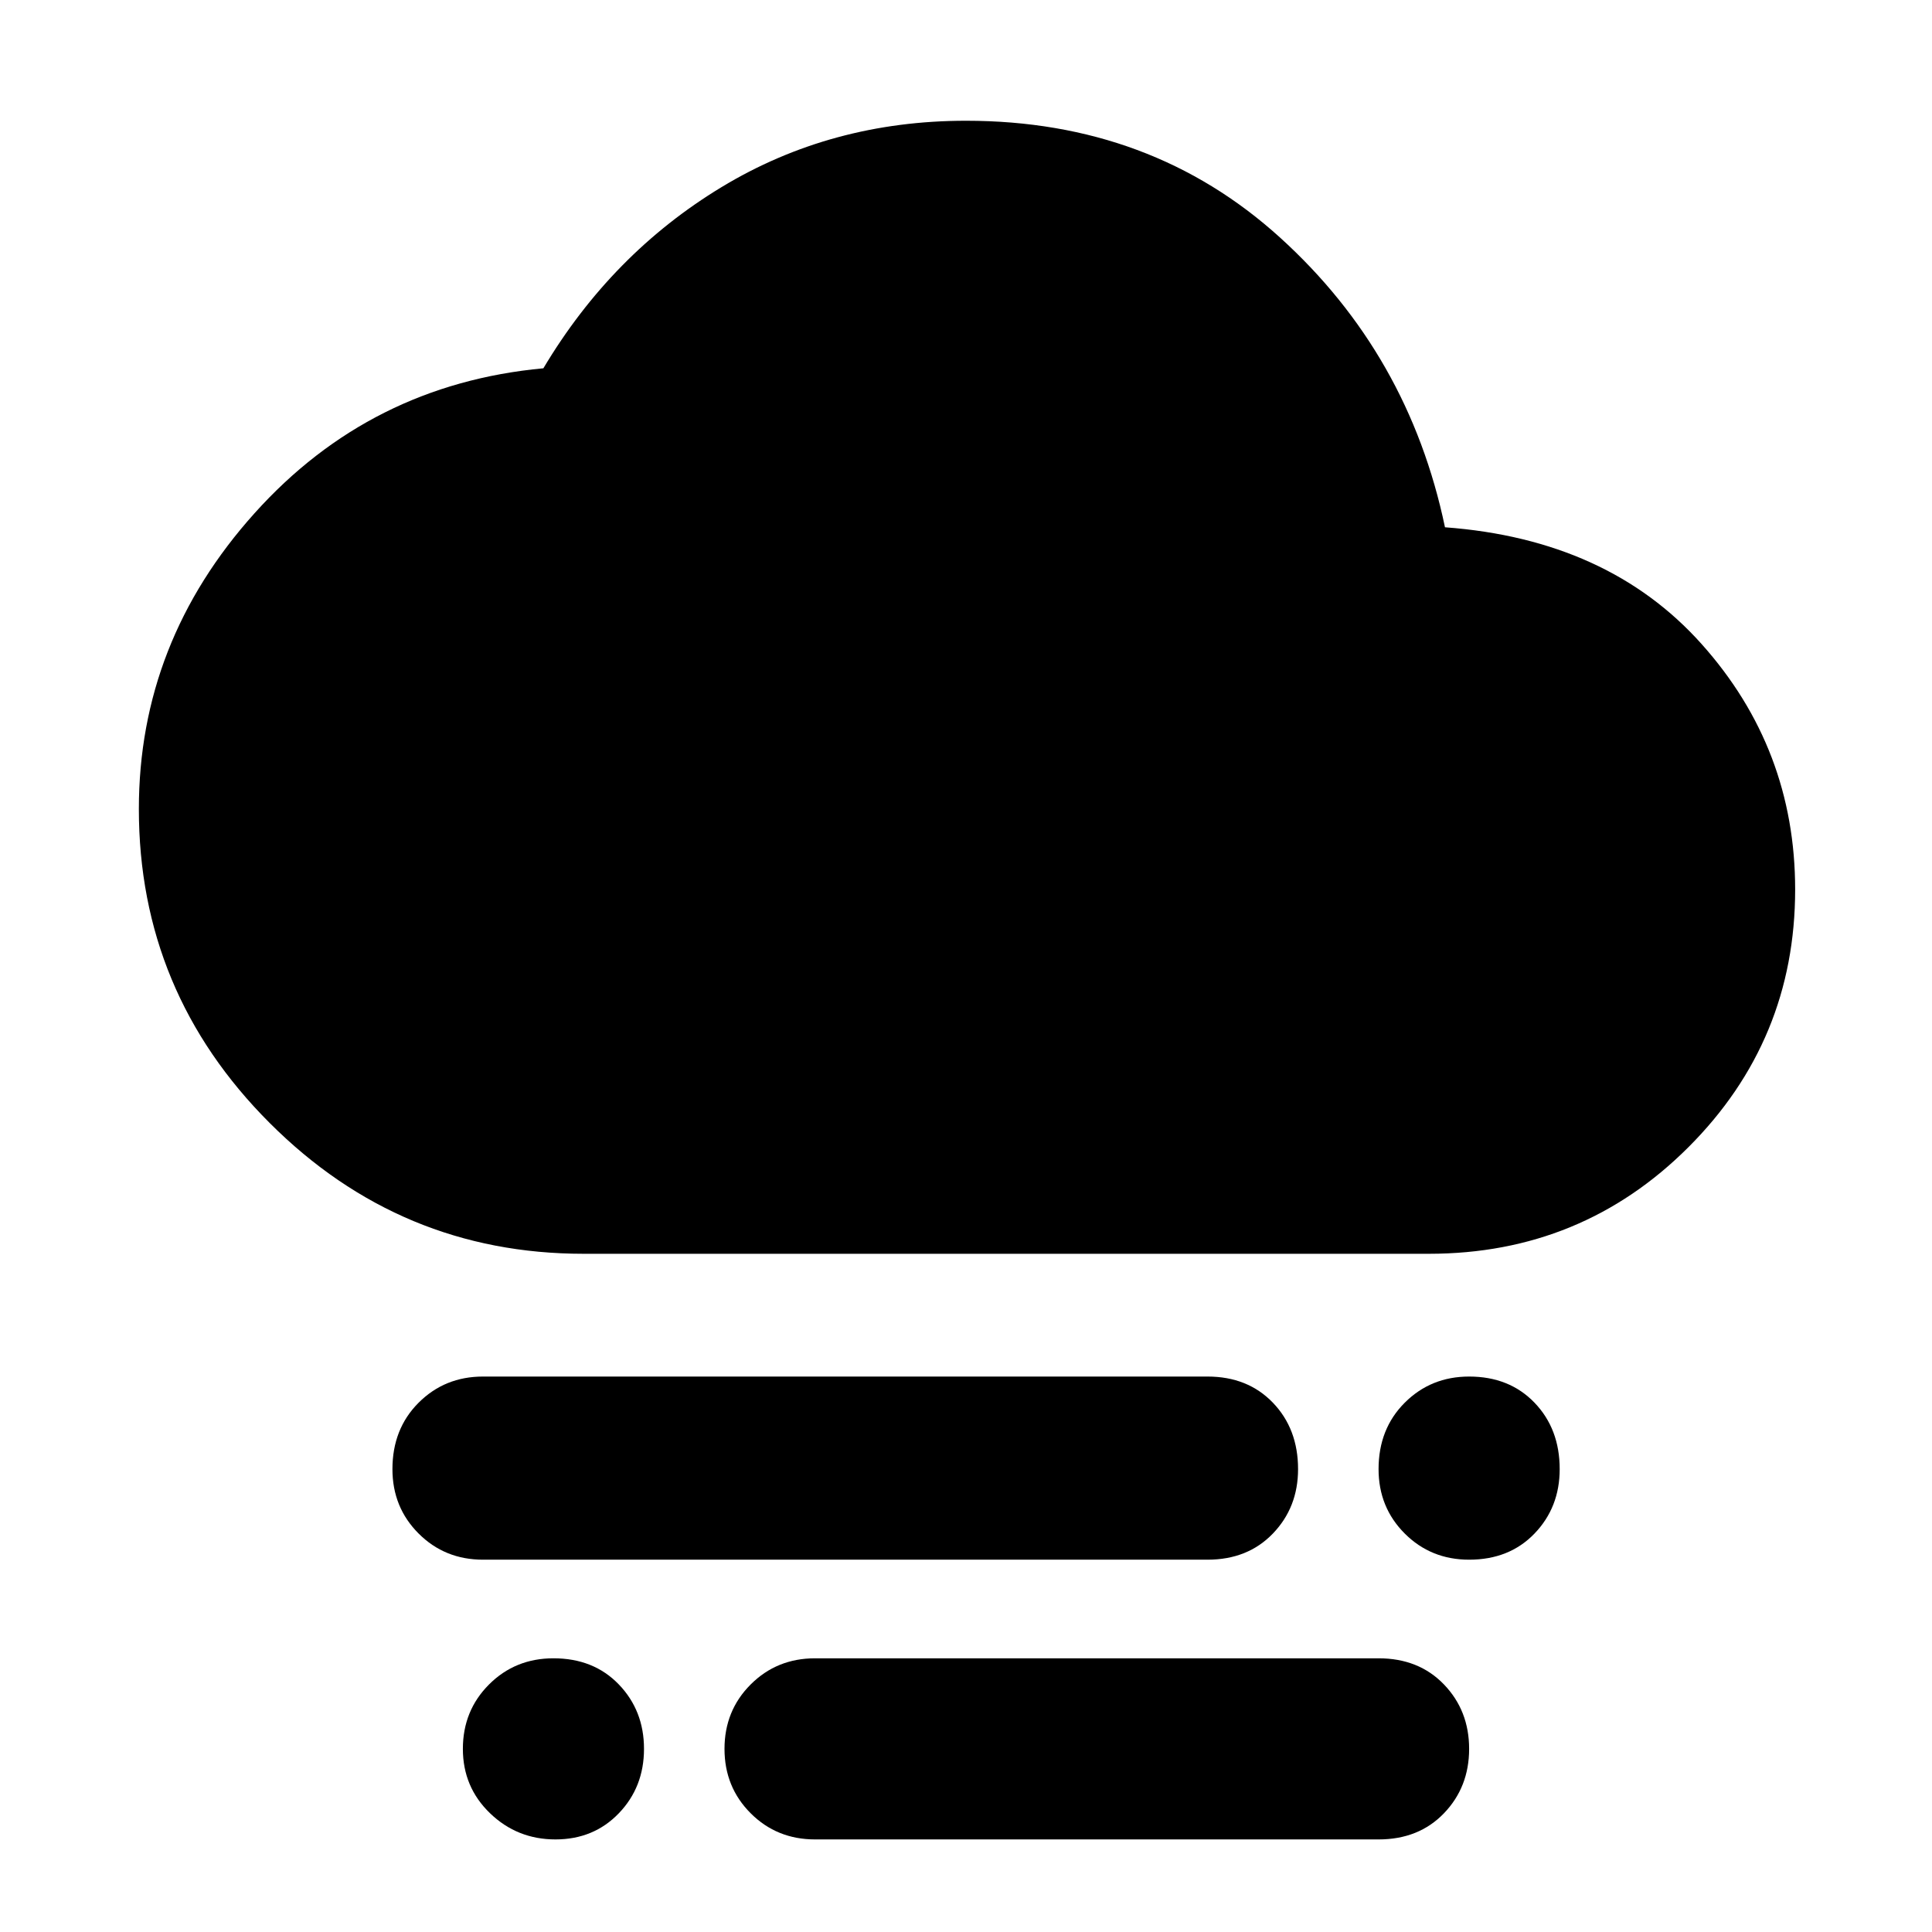 <svg xmlns="http://www.w3.org/2000/svg" height="48" width="48"><path d="M36.5 38.75q-.95 0-1.6-.65-.65-.65-.65-1.6 0-1 .65-1.65.65-.65 1.6-.65 1 0 1.625.65t.625 1.65q0 .95-.625 1.6-.625.65-1.625.65ZM13.8 45.7q-.95 0-1.625-.65t-.675-1.6q0-.95.65-1.6.65-.65 1.6-.65 1 0 1.625.65t.625 1.6q0 .95-.625 1.6-.625.65-1.575.65ZM12 38.75q-.95 0-1.6-.65-.65-.65-.65-1.6 0-1 .65-1.65.65-.65 1.6-.65h18q1 0 1.625.65t.625 1.65q0 .95-.625 1.6-.625.65-1.625.65Zm8.25 6.95q-.95 0-1.6-.65-.65-.65-.65-1.6 0-.95.65-1.6.65-.65 1.6-.65h14q1 0 1.625.65t.625 1.6q0 .95-.625 1.6-.625.65-1.625.65ZM14.5 31.15q-4.55 0-7.8-3.25t-3.25-7.8q0-4.15 2.875-7.35Q9.2 9.55 13.5 9.15q1.7-2.85 4.425-4.5Q20.65 3 24 3q4.6 0 7.8 2.9t4.1 7.2q4.05.3 6.375 2.9t2.325 6.1q0 3.75-2.65 6.4-2.65 2.65-6.45 2.65Z"/></svg>